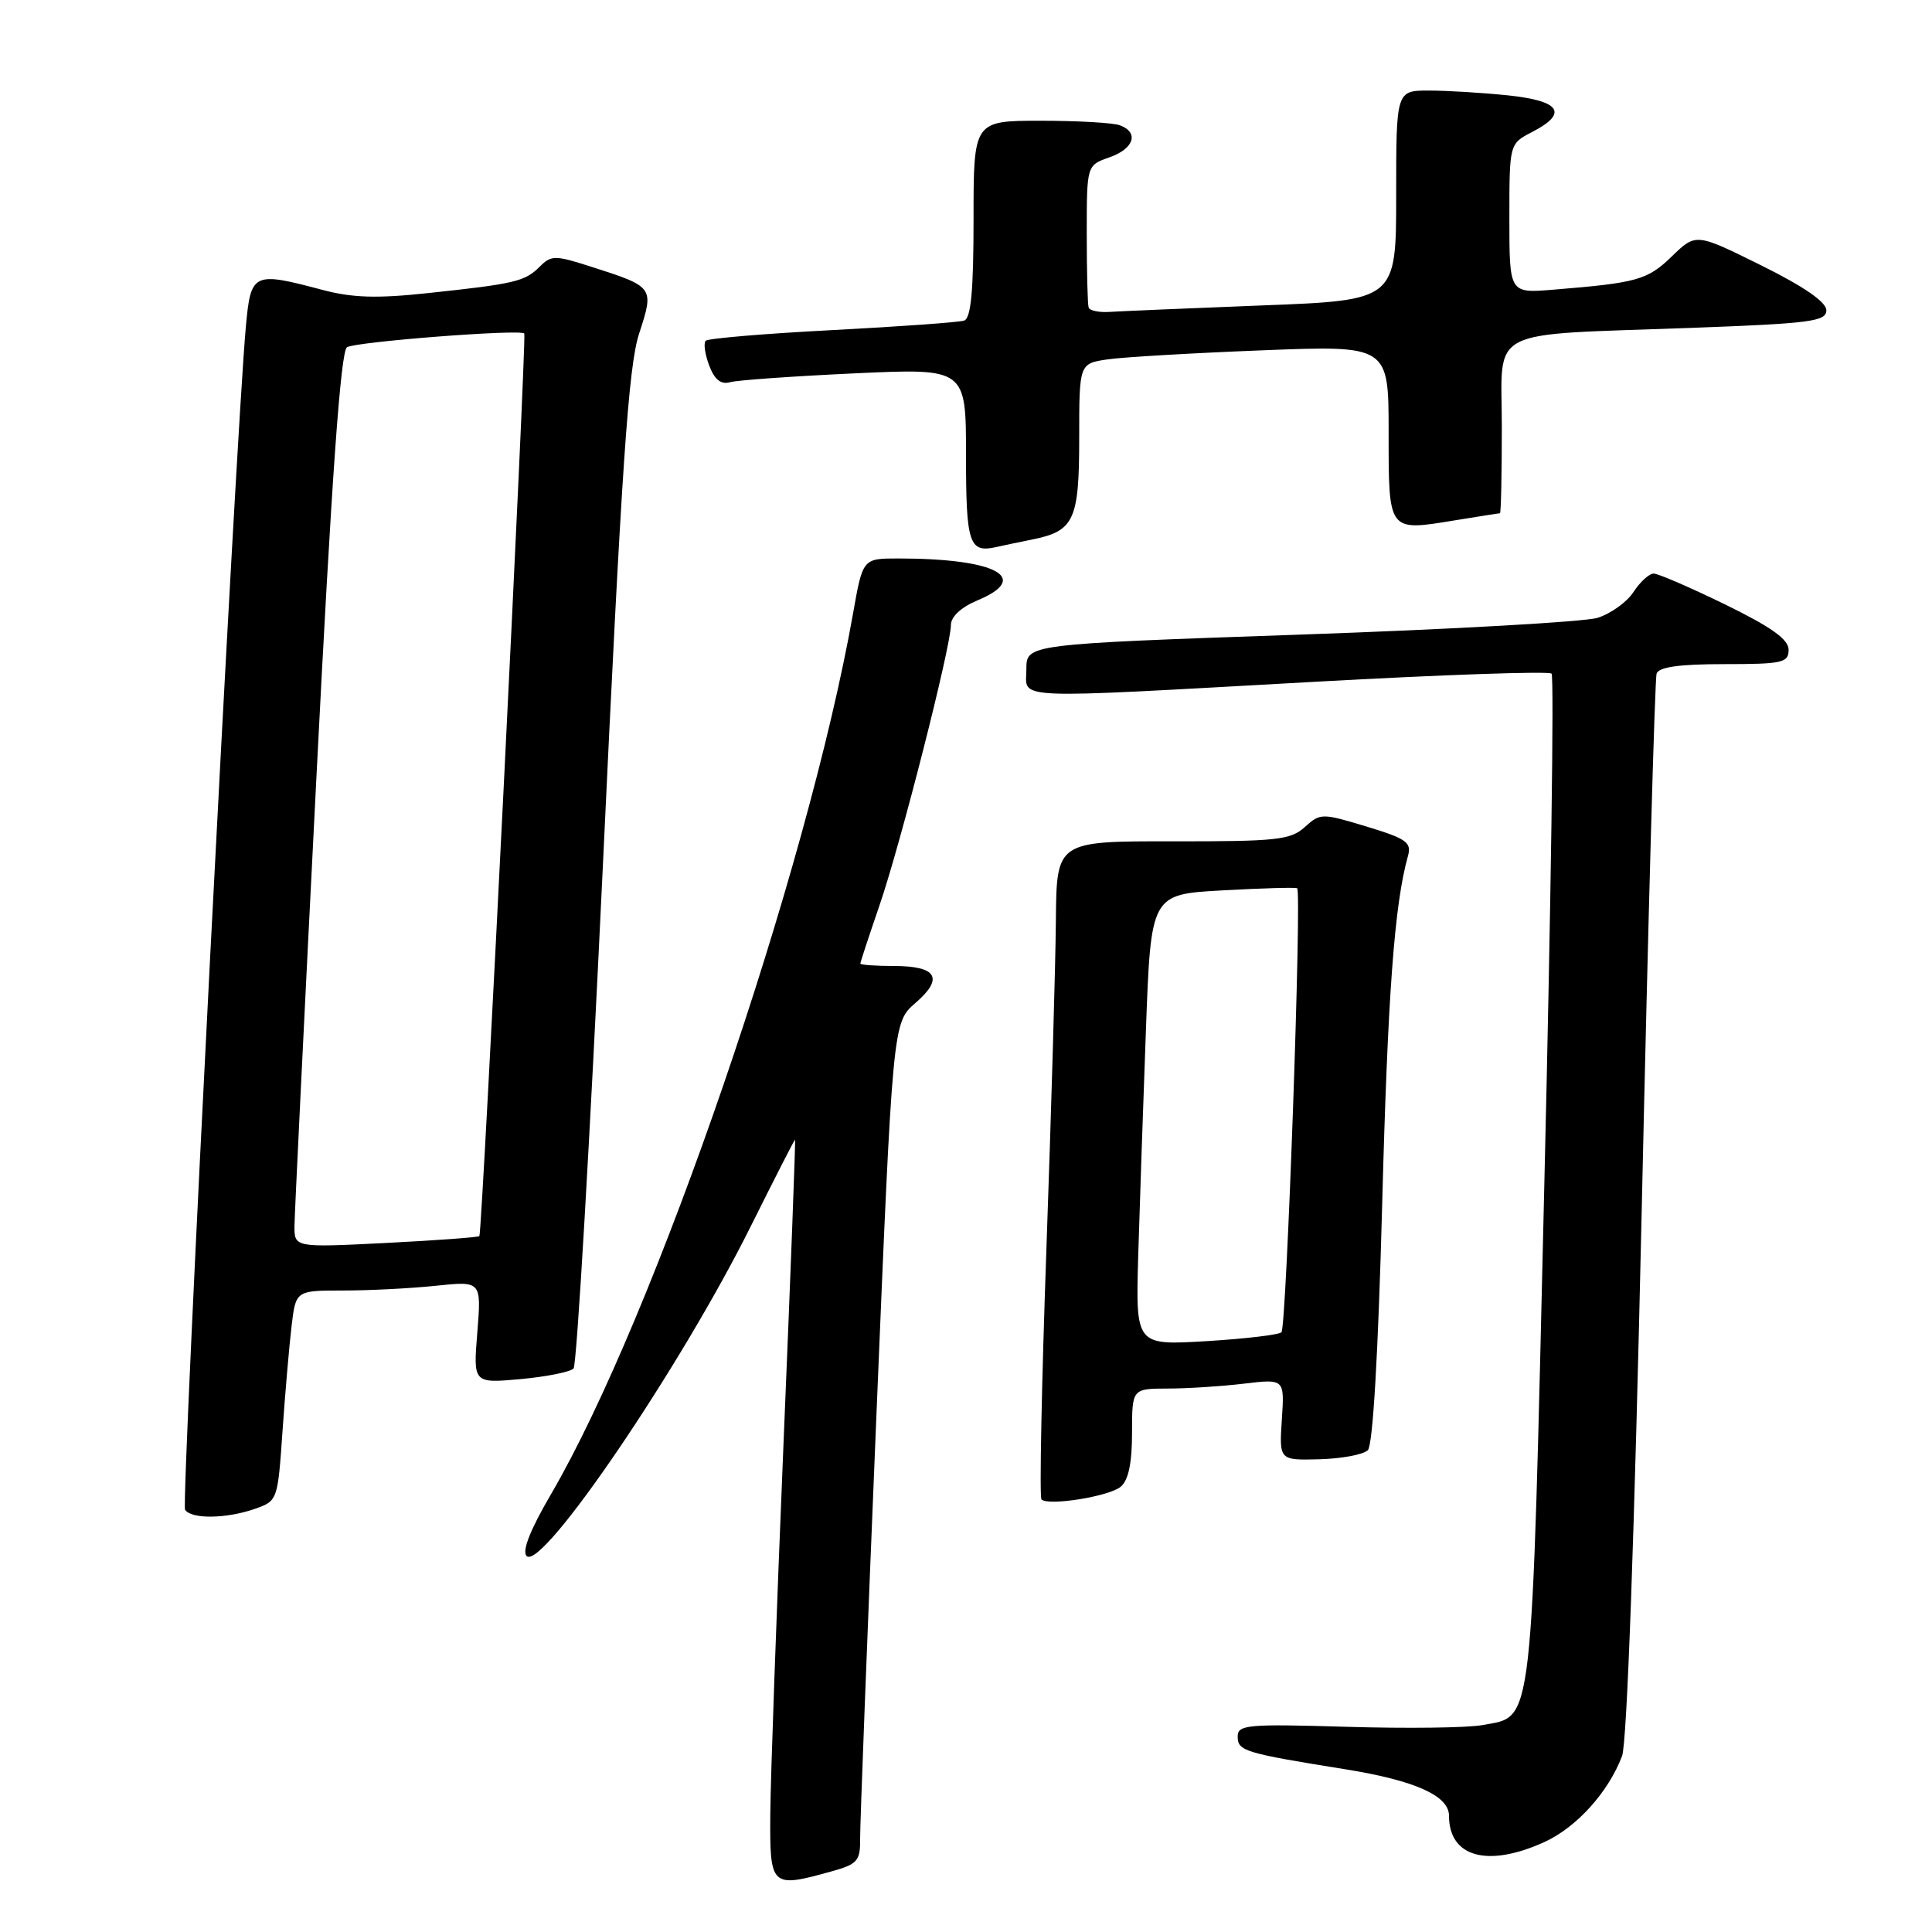 <?xml version="1.0" encoding="UTF-8" standalone="no"?>
<!DOCTYPE svg PUBLIC "-//W3C//DTD SVG 1.1//EN" "http://www.w3.org/Graphics/SVG/1.1/DTD/svg11.dtd" >
<svg xmlns="http://www.w3.org/2000/svg" xmlns:xlink="http://www.w3.org/1999/xlink" version="1.1" viewBox="0 0 256 256">
 <g >
 <path fill="currentColor"
d=" M 110.25 247.95 C 113.60 247.02 114.00 246.56 113.97 243.70 C 113.95 241.94 114.91 216.88 116.11 188.00 C 118.29 135.50 118.29 135.50 121.30 132.90 C 125.10 129.61 124.16 128.00 118.44 128.00 C 116.00 128.00 114.00 127.85 114.00 127.68 C 114.00 127.50 115.15 124.01 116.55 119.93 C 119.35 111.77 126.00 85.66 126.00 82.82 C 126.00 81.72 127.35 80.46 129.50 79.56 C 136.74 76.54 131.96 74.00 119.02 74.00 C 114.32 74.00 114.32 74.00 113.04 81.25 C 106.99 115.43 86.74 174.48 73.00 198.01 C 70.25 202.71 69.14 205.54 69.78 206.18 C 71.81 208.21 90.21 181.13 99.50 162.45 C 102.64 156.15 105.27 151.00 105.35 151.00 C 105.43 151.00 104.75 169.11 103.82 191.25 C 102.90 213.39 102.11 235.44 102.07 240.25 C 101.99 250.09 102.12 250.21 110.25 247.95 Z  M 204.62 244.09 C 208.90 242.14 213.10 237.50 214.93 232.69 C 215.59 230.96 216.58 203.22 217.54 160.19 C 218.39 121.86 219.27 89.94 219.51 89.25 C 219.81 88.38 222.54 88.00 228.47 88.00 C 236.18 88.00 237.00 87.82 237.00 86.10 C 237.00 84.72 234.73 83.10 228.60 80.10 C 223.98 77.85 219.71 76.00 219.12 76.00 C 218.53 76.00 217.32 77.10 216.44 78.45 C 215.56 79.80 213.41 81.33 211.67 81.87 C 209.93 82.40 192.19 83.40 172.25 84.09 C 136.00 85.35 136.00 85.35 136.00 88.67 C 136.00 92.75 133.08 92.62 174.23 90.34 C 191.13 89.40 205.25 88.91 205.59 89.26 C 205.94 89.60 205.51 119.89 204.64 156.56 C 202.90 230.32 203.25 227.30 196.44 228.58 C 194.47 228.95 186.37 229.05 178.43 228.81 C 165.25 228.42 164.00 228.53 164.00 230.11 C 164.00 232.02 164.88 232.29 178.33 234.45 C 187.50 235.93 192.00 237.95 192.00 240.59 C 192.00 246.08 197.11 247.50 204.62 244.09 Z  M 33.75 199.94 C 36.78 198.88 36.80 198.81 37.43 189.69 C 37.78 184.63 38.32 178.36 38.63 175.75 C 39.19 171.00 39.19 171.00 45.45 171.00 C 48.89 171.00 54.43 170.72 57.75 170.37 C 63.79 169.74 63.79 169.74 63.25 176.52 C 62.70 183.30 62.70 183.30 68.97 182.74 C 72.41 182.42 75.58 181.79 76.00 181.33 C 76.43 180.88 78.17 151.03 79.87 115.00 C 82.38 61.64 83.27 48.52 84.69 44.19 C 86.69 38.04 86.68 38.02 78.33 35.34 C 73.53 33.80 73.05 33.80 71.51 35.34 C 69.55 37.30 68.24 37.61 56.68 38.84 C 49.91 39.57 46.66 39.46 42.68 38.40 C 33.53 35.97 33.24 36.11 32.58 43.25 C 31.25 57.74 23.98 199.16 24.52 200.04 C 25.31 201.31 29.95 201.26 33.75 199.94 Z  M 148.50 197.00 C 149.52 196.15 150.00 193.88 150.00 189.88 C 150.00 184.00 150.00 184.00 154.75 183.99 C 157.36 183.99 161.91 183.69 164.85 183.34 C 170.21 182.70 170.21 182.70 169.85 188.10 C 169.50 193.50 169.50 193.50 174.84 193.36 C 177.78 193.28 180.66 192.74 181.25 192.15 C 181.91 191.49 182.62 179.34 183.14 159.80 C 183.88 131.78 184.76 119.86 186.56 113.43 C 187.07 111.62 186.37 111.13 181.07 109.52 C 175.14 107.73 174.96 107.73 172.89 109.59 C 171.01 111.30 169.15 111.50 155.39 111.48 C 140.00 111.46 140.00 111.46 139.91 121.98 C 139.86 127.77 139.30 147.28 138.66 165.34 C 138.02 183.39 137.72 198.40 138.00 198.68 C 138.88 199.58 146.95 198.29 148.50 197.00 Z  M 136.76 71.49 C 142.34 70.37 143.00 68.95 143.00 58.02 C 143.00 48.18 143.00 48.18 146.75 47.62 C 148.81 47.32 158.04 46.78 167.25 46.42 C 184.00 45.76 184.00 45.76 184.00 57.27 C 184.00 70.54 183.90 70.40 192.71 68.96 C 195.90 68.44 198.61 68.01 198.75 68.01 C 198.89 68.00 199.00 62.86 199.00 56.59 C 199.00 43.16 196.51 44.46 224.25 43.44 C 239.90 42.86 242.00 42.59 242.00 41.12 C 242.00 40.02 239.05 37.98 233.36 35.16 C 224.72 30.88 224.72 30.88 221.53 33.97 C 218.29 37.11 216.96 37.48 205.75 38.39 C 200.00 38.86 200.00 38.86 200.00 28.95 C 200.00 19.05 200.00 19.05 203.00 17.50 C 207.84 15.00 206.79 13.37 199.85 12.64 C 196.47 12.29 191.75 12.00 189.35 12.00 C 185.00 12.00 185.00 12.00 185.00 25.89 C 185.00 39.79 185.00 39.79 167.25 40.47 C 157.49 40.85 148.38 41.24 147.00 41.33 C 145.62 41.42 144.39 41.16 144.25 40.75 C 144.11 40.34 144.00 35.93 144.00 30.95 C 144.00 21.90 144.00 21.90 147.00 20.85 C 150.25 19.72 150.96 17.58 148.42 16.61 C 147.55 16.27 142.82 16.00 137.92 16.00 C 129.00 16.00 129.00 16.00 129.00 29.03 C 129.00 38.57 128.66 42.17 127.75 42.48 C 127.06 42.71 119.21 43.27 110.29 43.74 C 101.38 44.20 93.83 44.84 93.51 45.15 C 93.20 45.47 93.41 46.94 93.97 48.43 C 94.69 50.32 95.53 50.99 96.75 50.64 C 97.71 50.37 105.14 49.85 113.25 49.47 C 128.00 48.79 128.00 48.79 128.00 60.31 C 128.00 72.05 128.41 73.29 132.00 72.49 C 132.82 72.30 134.97 71.85 136.76 71.49 Z  M 39.02 162.40 C 39.04 160.81 40.34 134.13 41.92 103.12 C 43.95 63.22 45.14 46.53 45.98 46.01 C 47.16 45.28 68.97 43.59 69.47 44.19 C 69.80 44.59 63.89 163.40 63.52 163.79 C 63.37 163.95 57.79 164.36 51.12 164.70 C 39.00 165.31 39.00 165.31 39.02 162.40 Z  M 150.82 166.38 C 151.02 159.85 151.47 146.40 151.84 136.50 C 152.50 118.50 152.50 118.50 162.00 117.98 C 167.22 117.69 171.67 117.56 171.88 117.70 C 172.51 118.09 170.47 175.87 169.80 176.53 C 169.46 176.87 164.98 177.40 159.83 177.71 C 150.48 178.27 150.48 178.27 150.82 166.38 Z "/>
</g>
</svg>